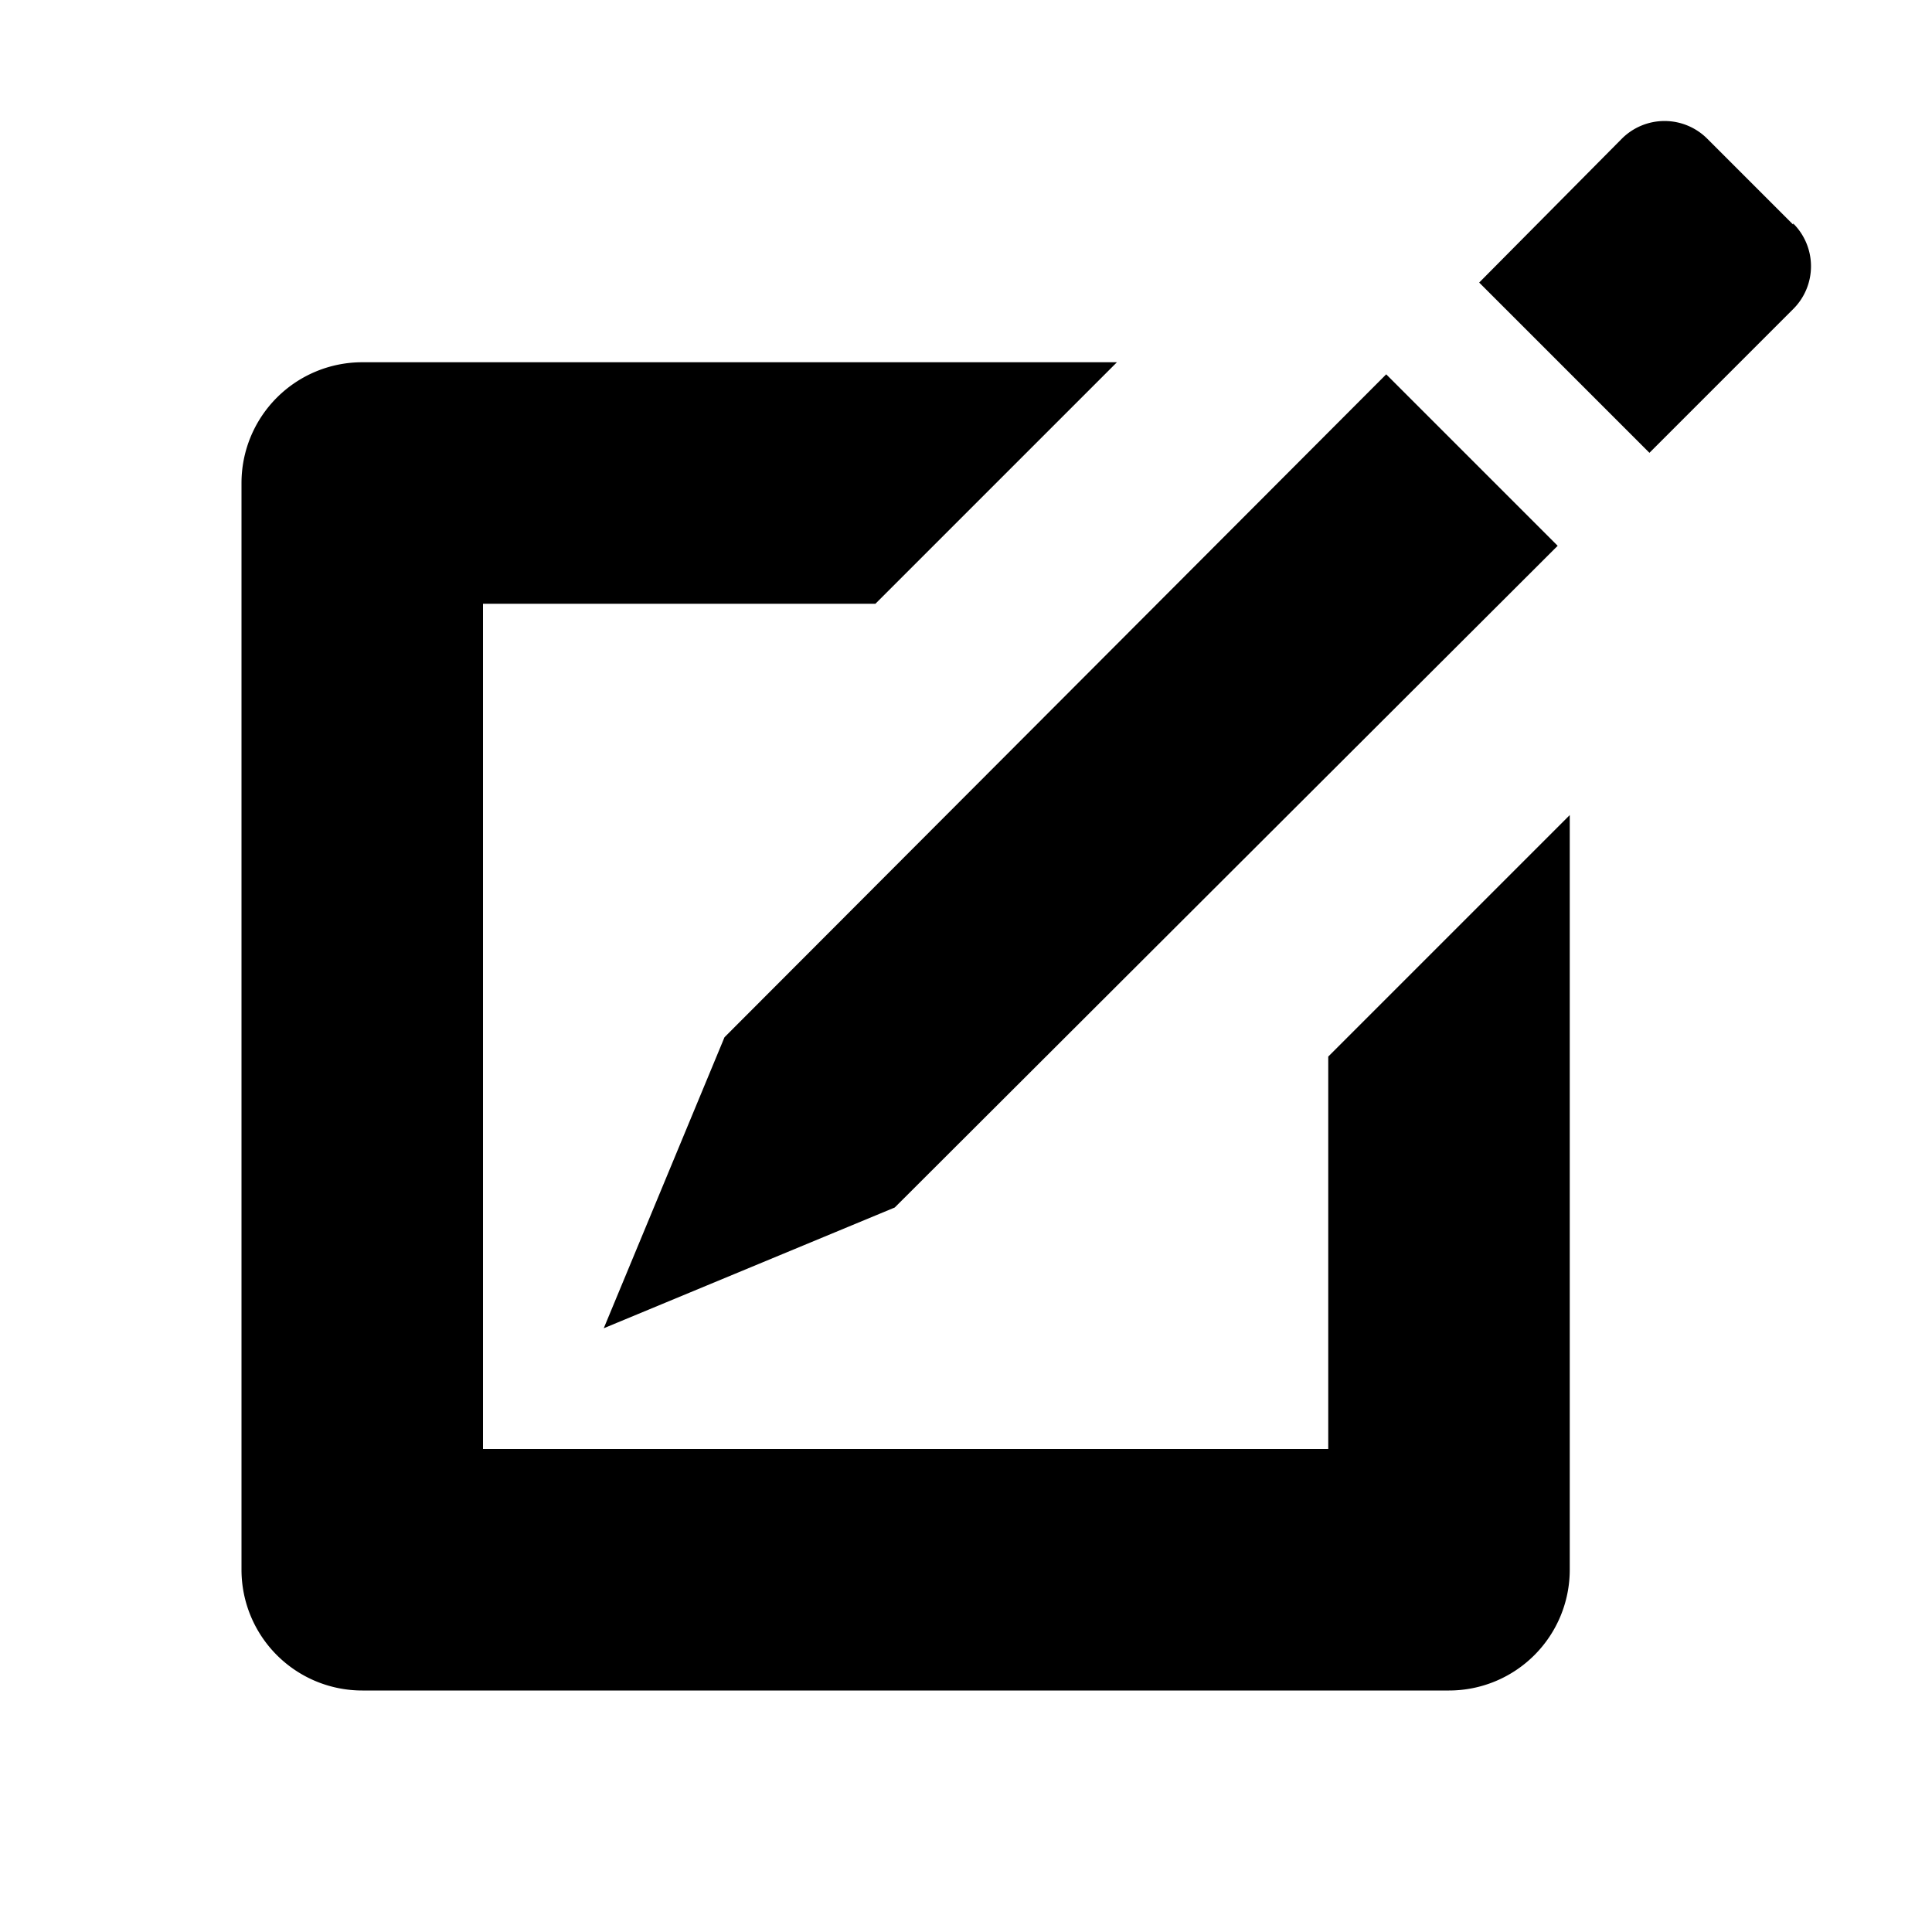 <svg xmlns="http://www.w3.org/2000/svg" viewBox="0 0 16 16" data-supported-dps="16x16" fill="currentColor" width="16" height="16" focusable="false">
  <path d="M11 8.75l2-2V13a1 1 0 01-1 1H3a1 1 0 01-1-1V4a1 1 0 011-1h6.25l-2 2H4v7h7V8.75zm-5-.16L5 11l2.41-1 5.49-5.48-1.42-1.42zm8.85-6.73l-.71-.71a.5.5 0 00-.71 0l-1.18 1.19 1.41 1.41 1.19-1.19a.5.5 0 000-.71z"></path>
</svg>